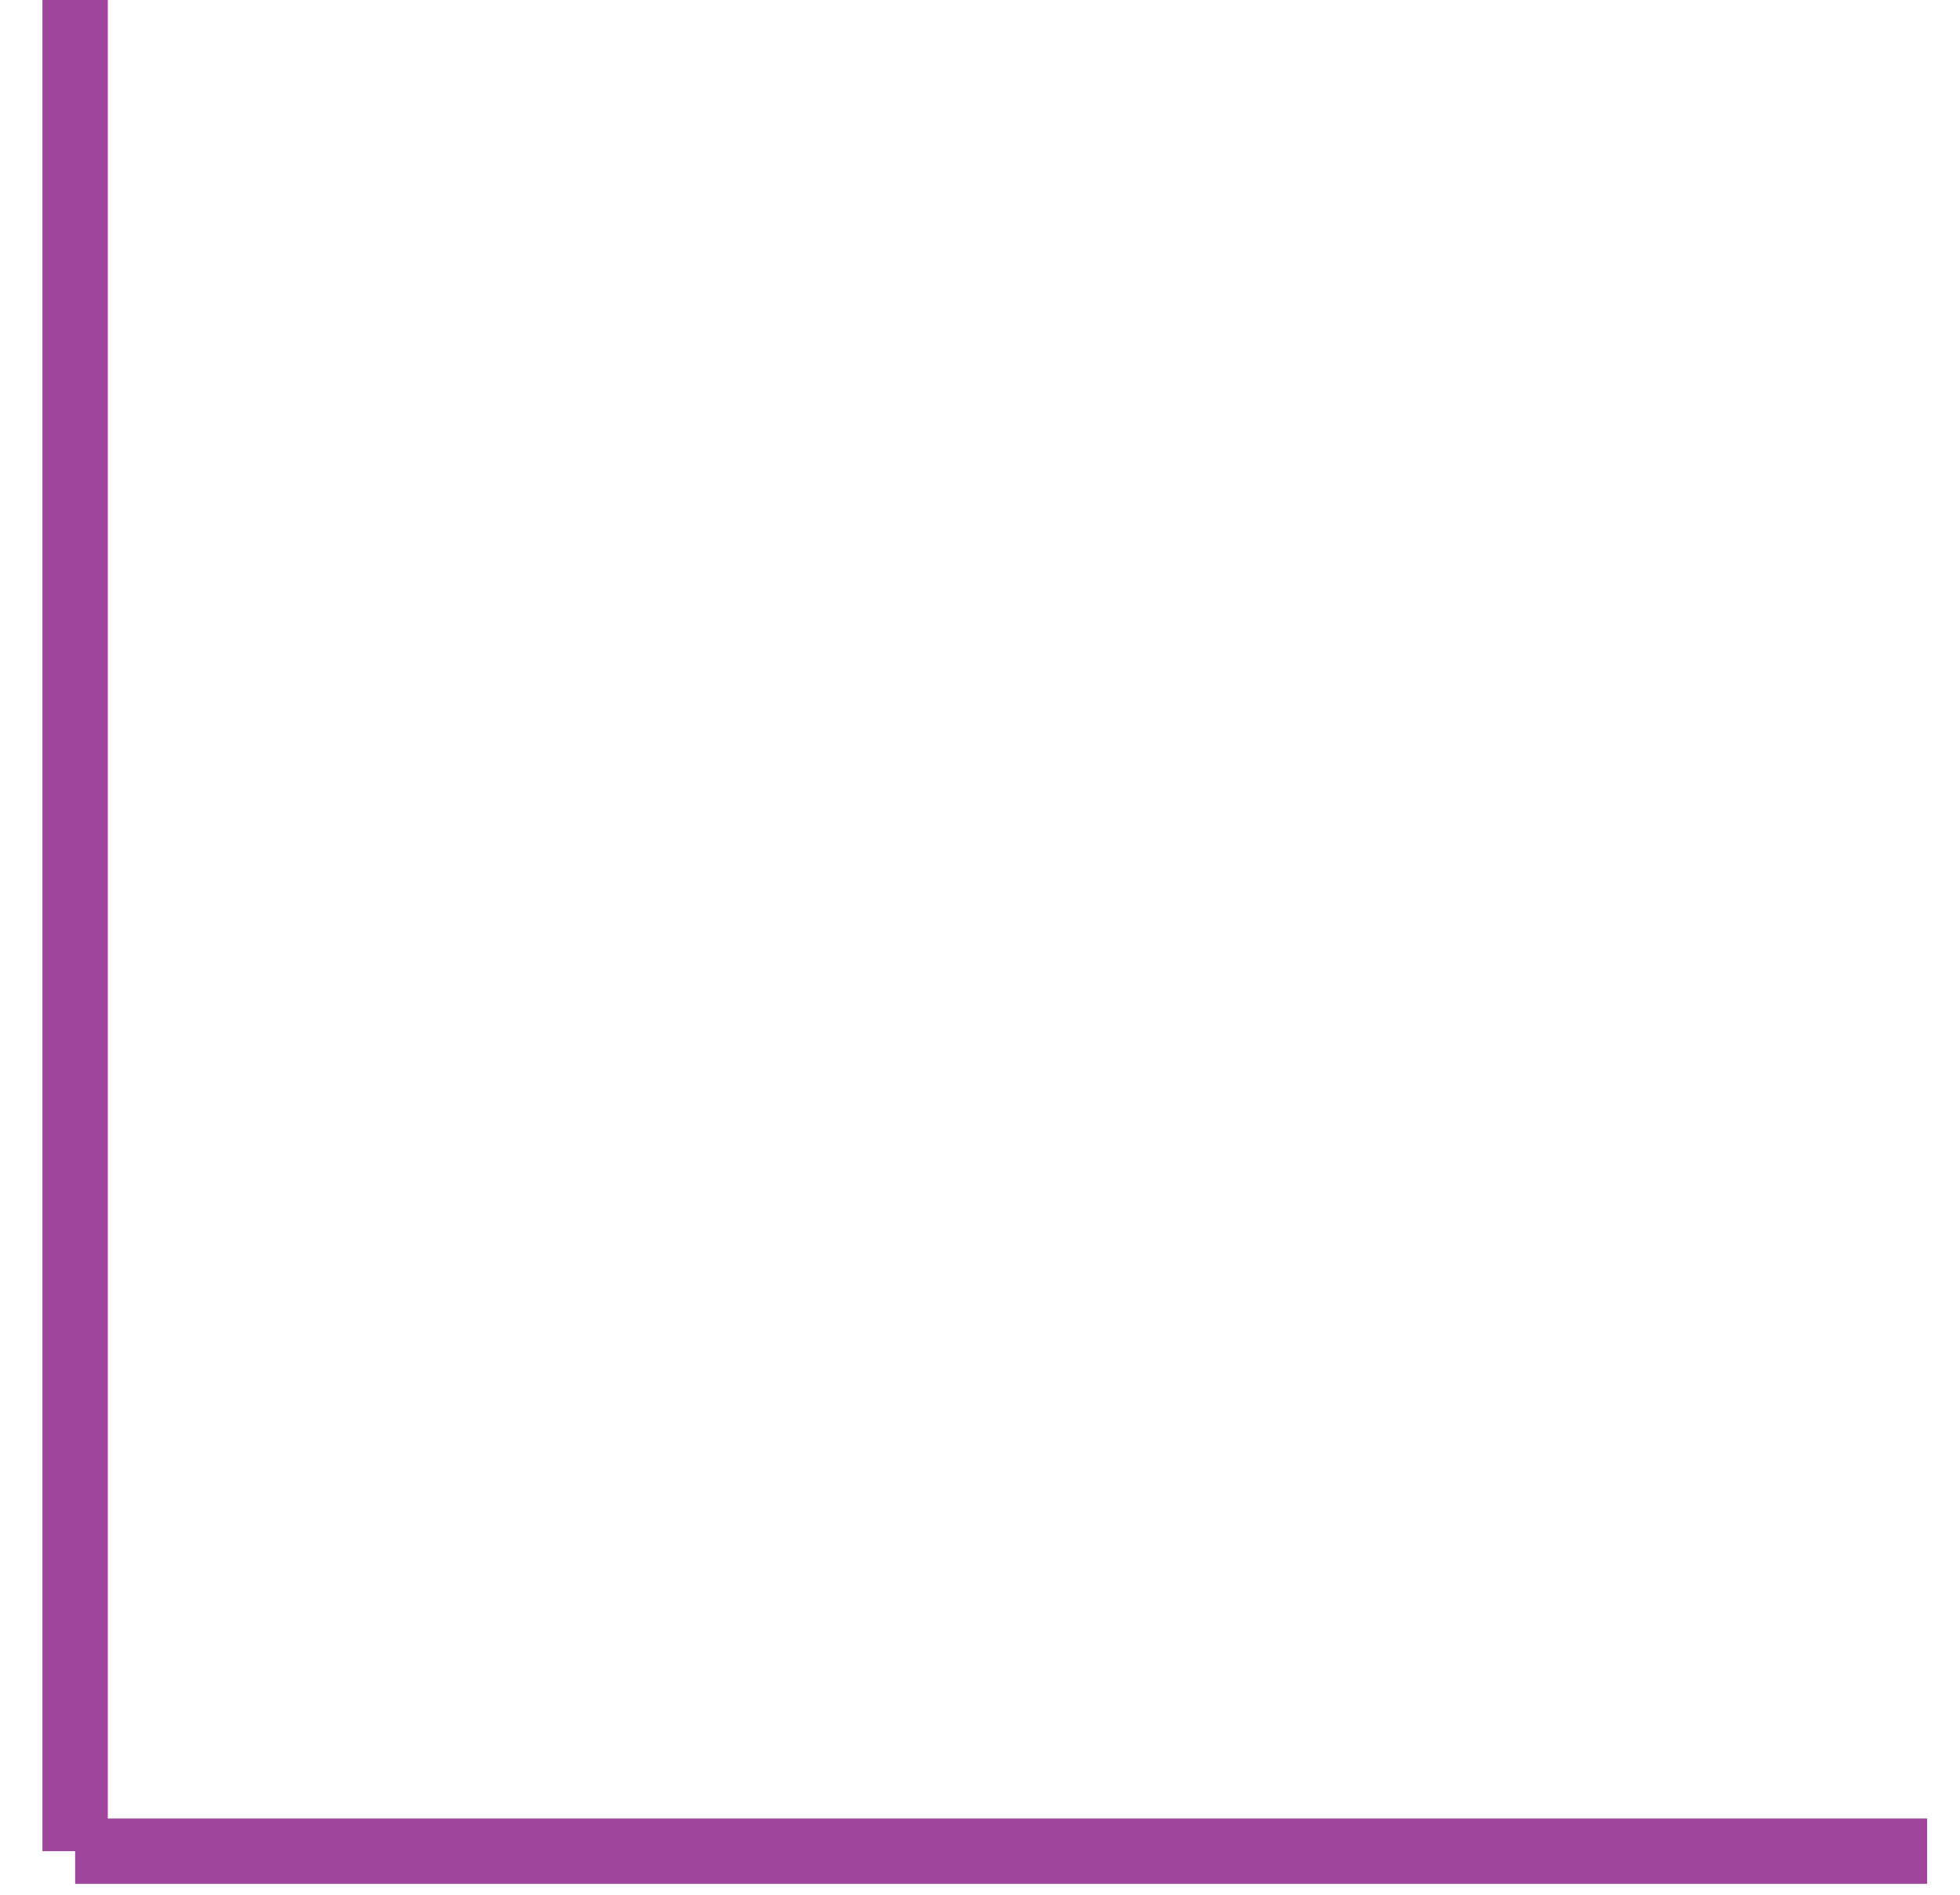 <svg xmlns="http://www.w3.org/2000/svg" xmlns:xlink="http://www.w3.org/1999/xlink" preserveAspectRatio="xMidYMid" width="30" height="29" viewBox="0 0 30 29">
  <defs>
    <style>
      .cls-1 {
        fill: #9f449b;
        fill-rule: evenodd;
      }
    </style>
  </defs>
  <path d="M29.497,28.833 L1.150,28.833 L1.150,28.333 L0.650,28.333 L0.650,-0.013 L1.650,-0.013 L1.650,27.833 L29.497,27.833 L29.497,28.833 Z" class="cls-1"/>
</svg>
